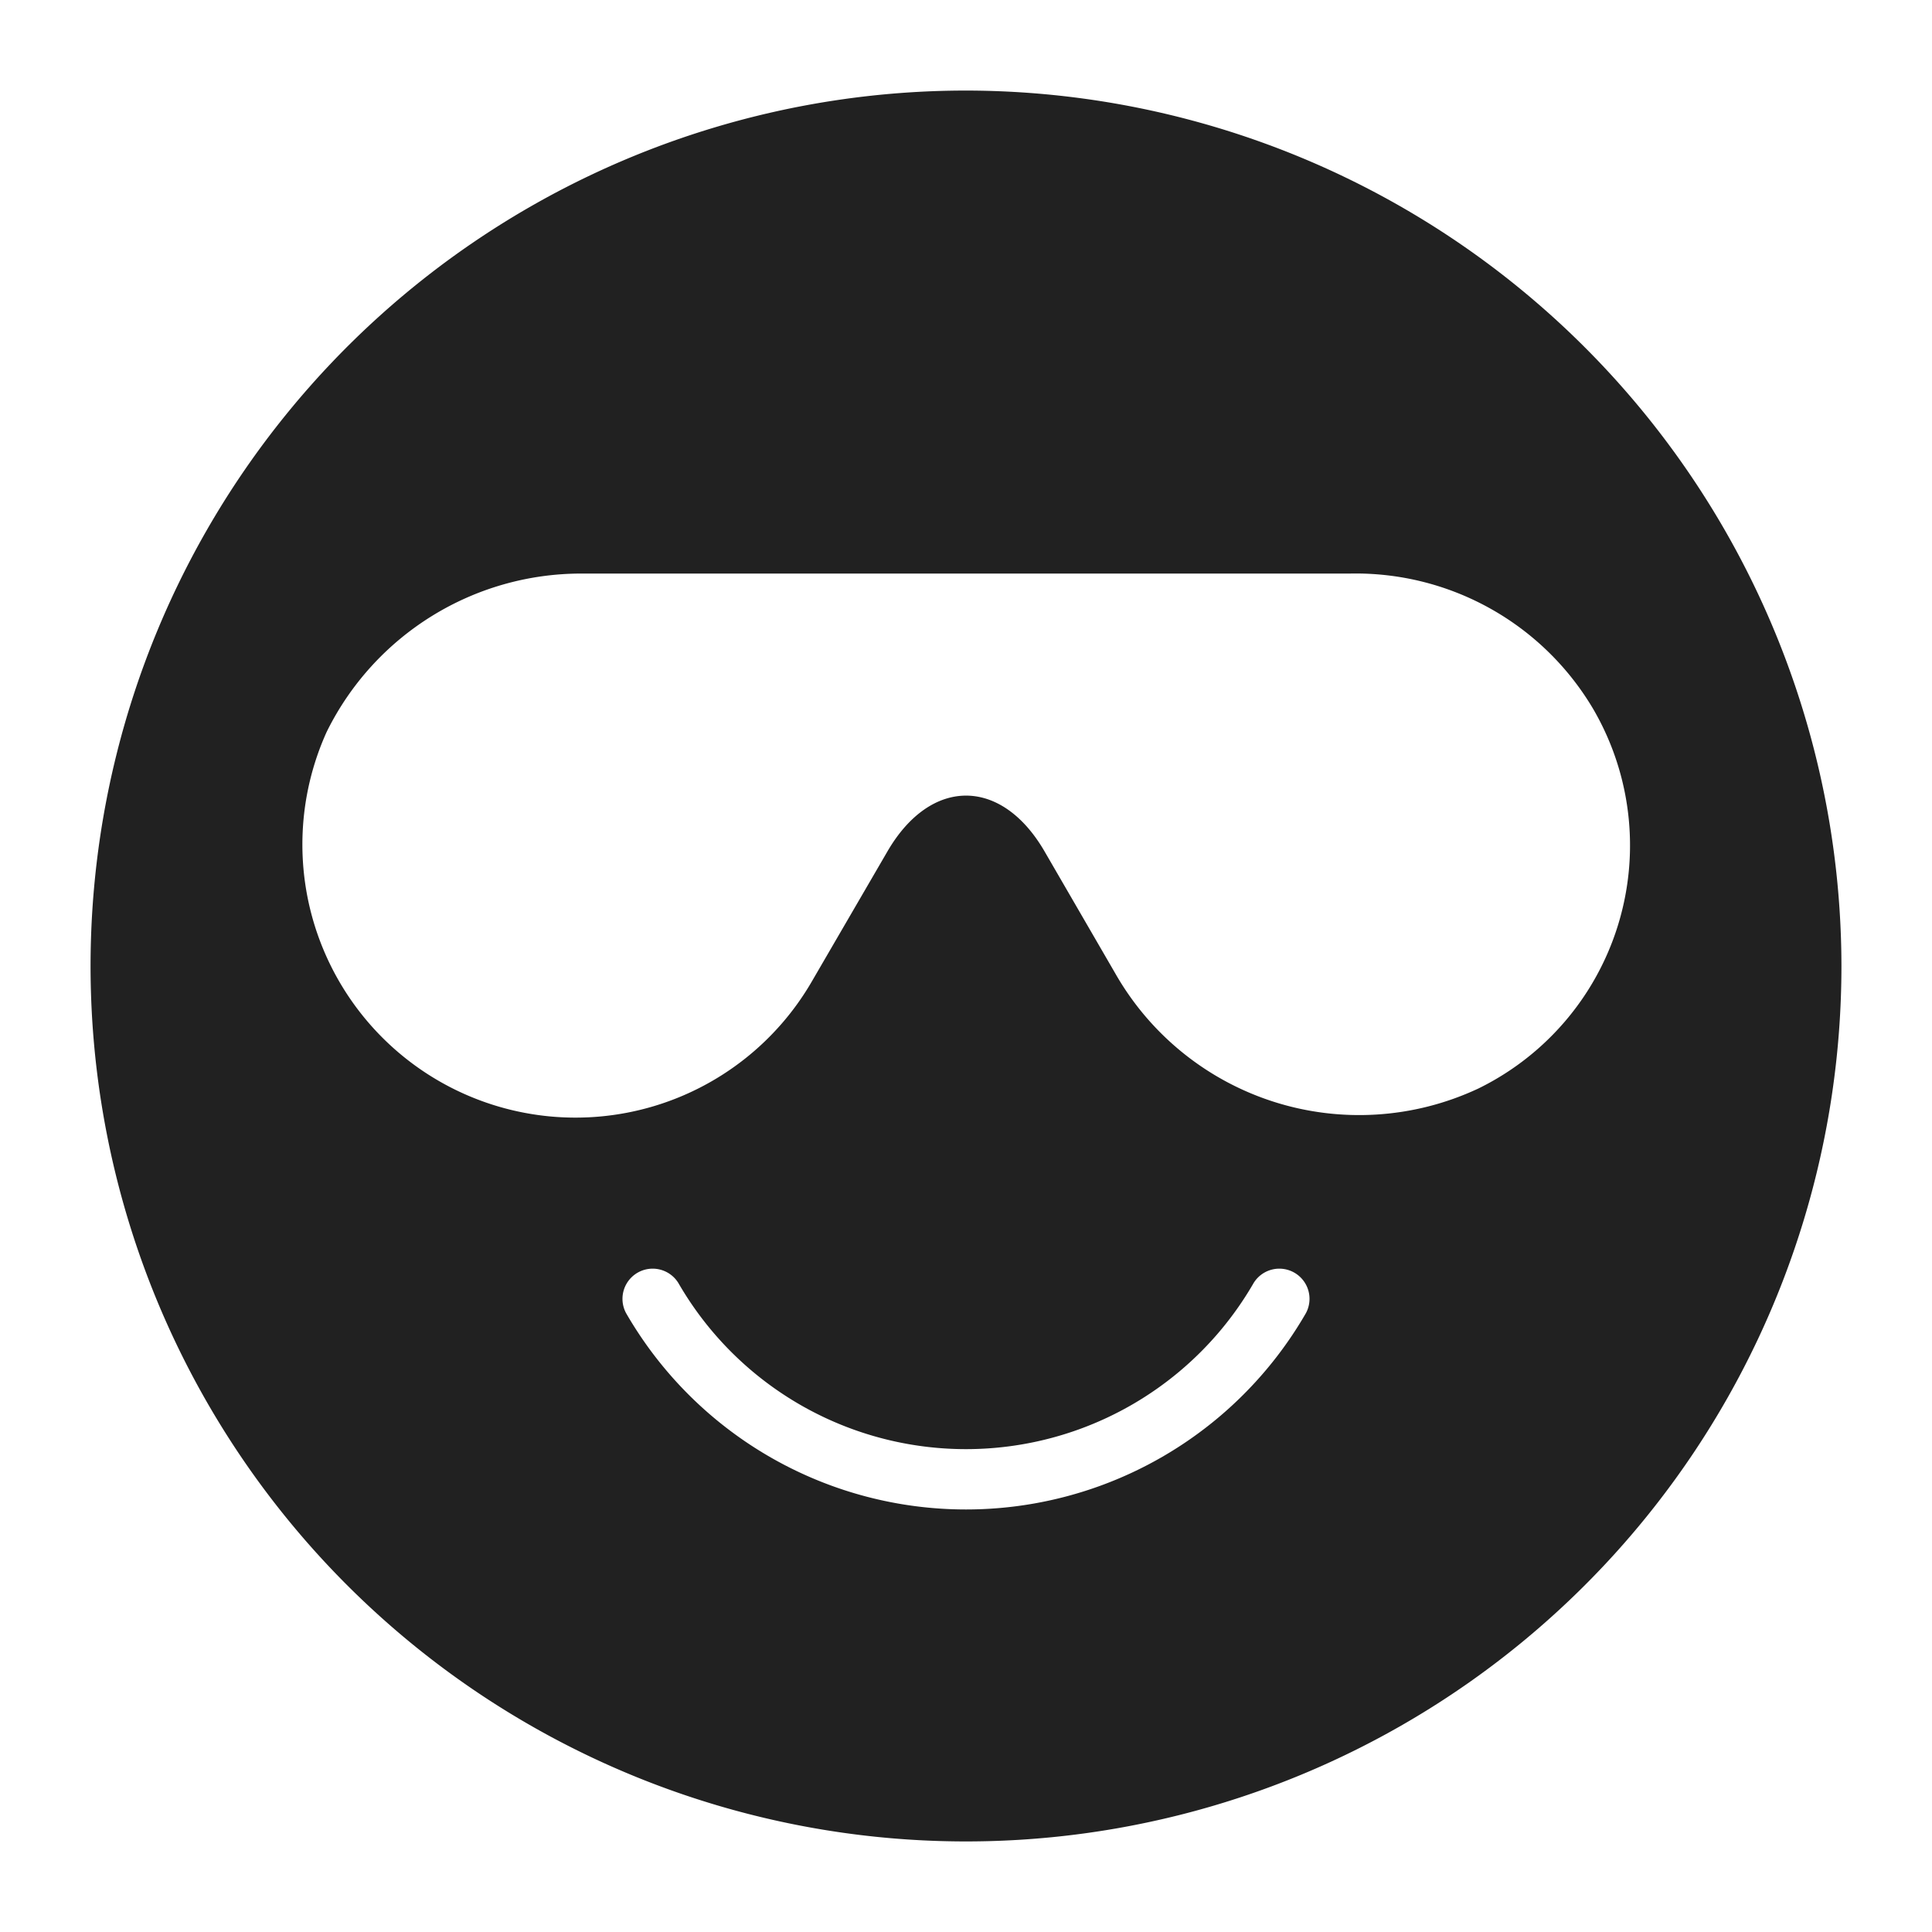 <svg xmlns="http://www.w3.org/2000/svg" viewBox="0 0 64 64"><title>smiling face sunglasses</title><g fill="#212121" class="nc-icon-wrapper"><path d="M32,3A29,29,0,1,0,61,32,29.032,29.032,0,0,0,32,3ZM43.26,43.5a13,13,0,0,1-22.52,0,1,1,0,0,1,1.731-1,11,11,0,0,0,19.058,0,1,1,0,0,1,1.731,1Zm5.677-7.425a9.3,9.3,0,0,1-12-3.844L34.6,28.2c-1.429-2.459-3.767-2.459-5.2,0l-2.5,4.3a9.048,9.048,0,0,1-16.079-8.254A9.4,9.4,0,0,1,19.279,19h25.44a9.137,9.137,0,0,1,8.066,4.5A8.971,8.971,0,0,1,48.937,36.076Z" fill="#212121"></path></g></svg>